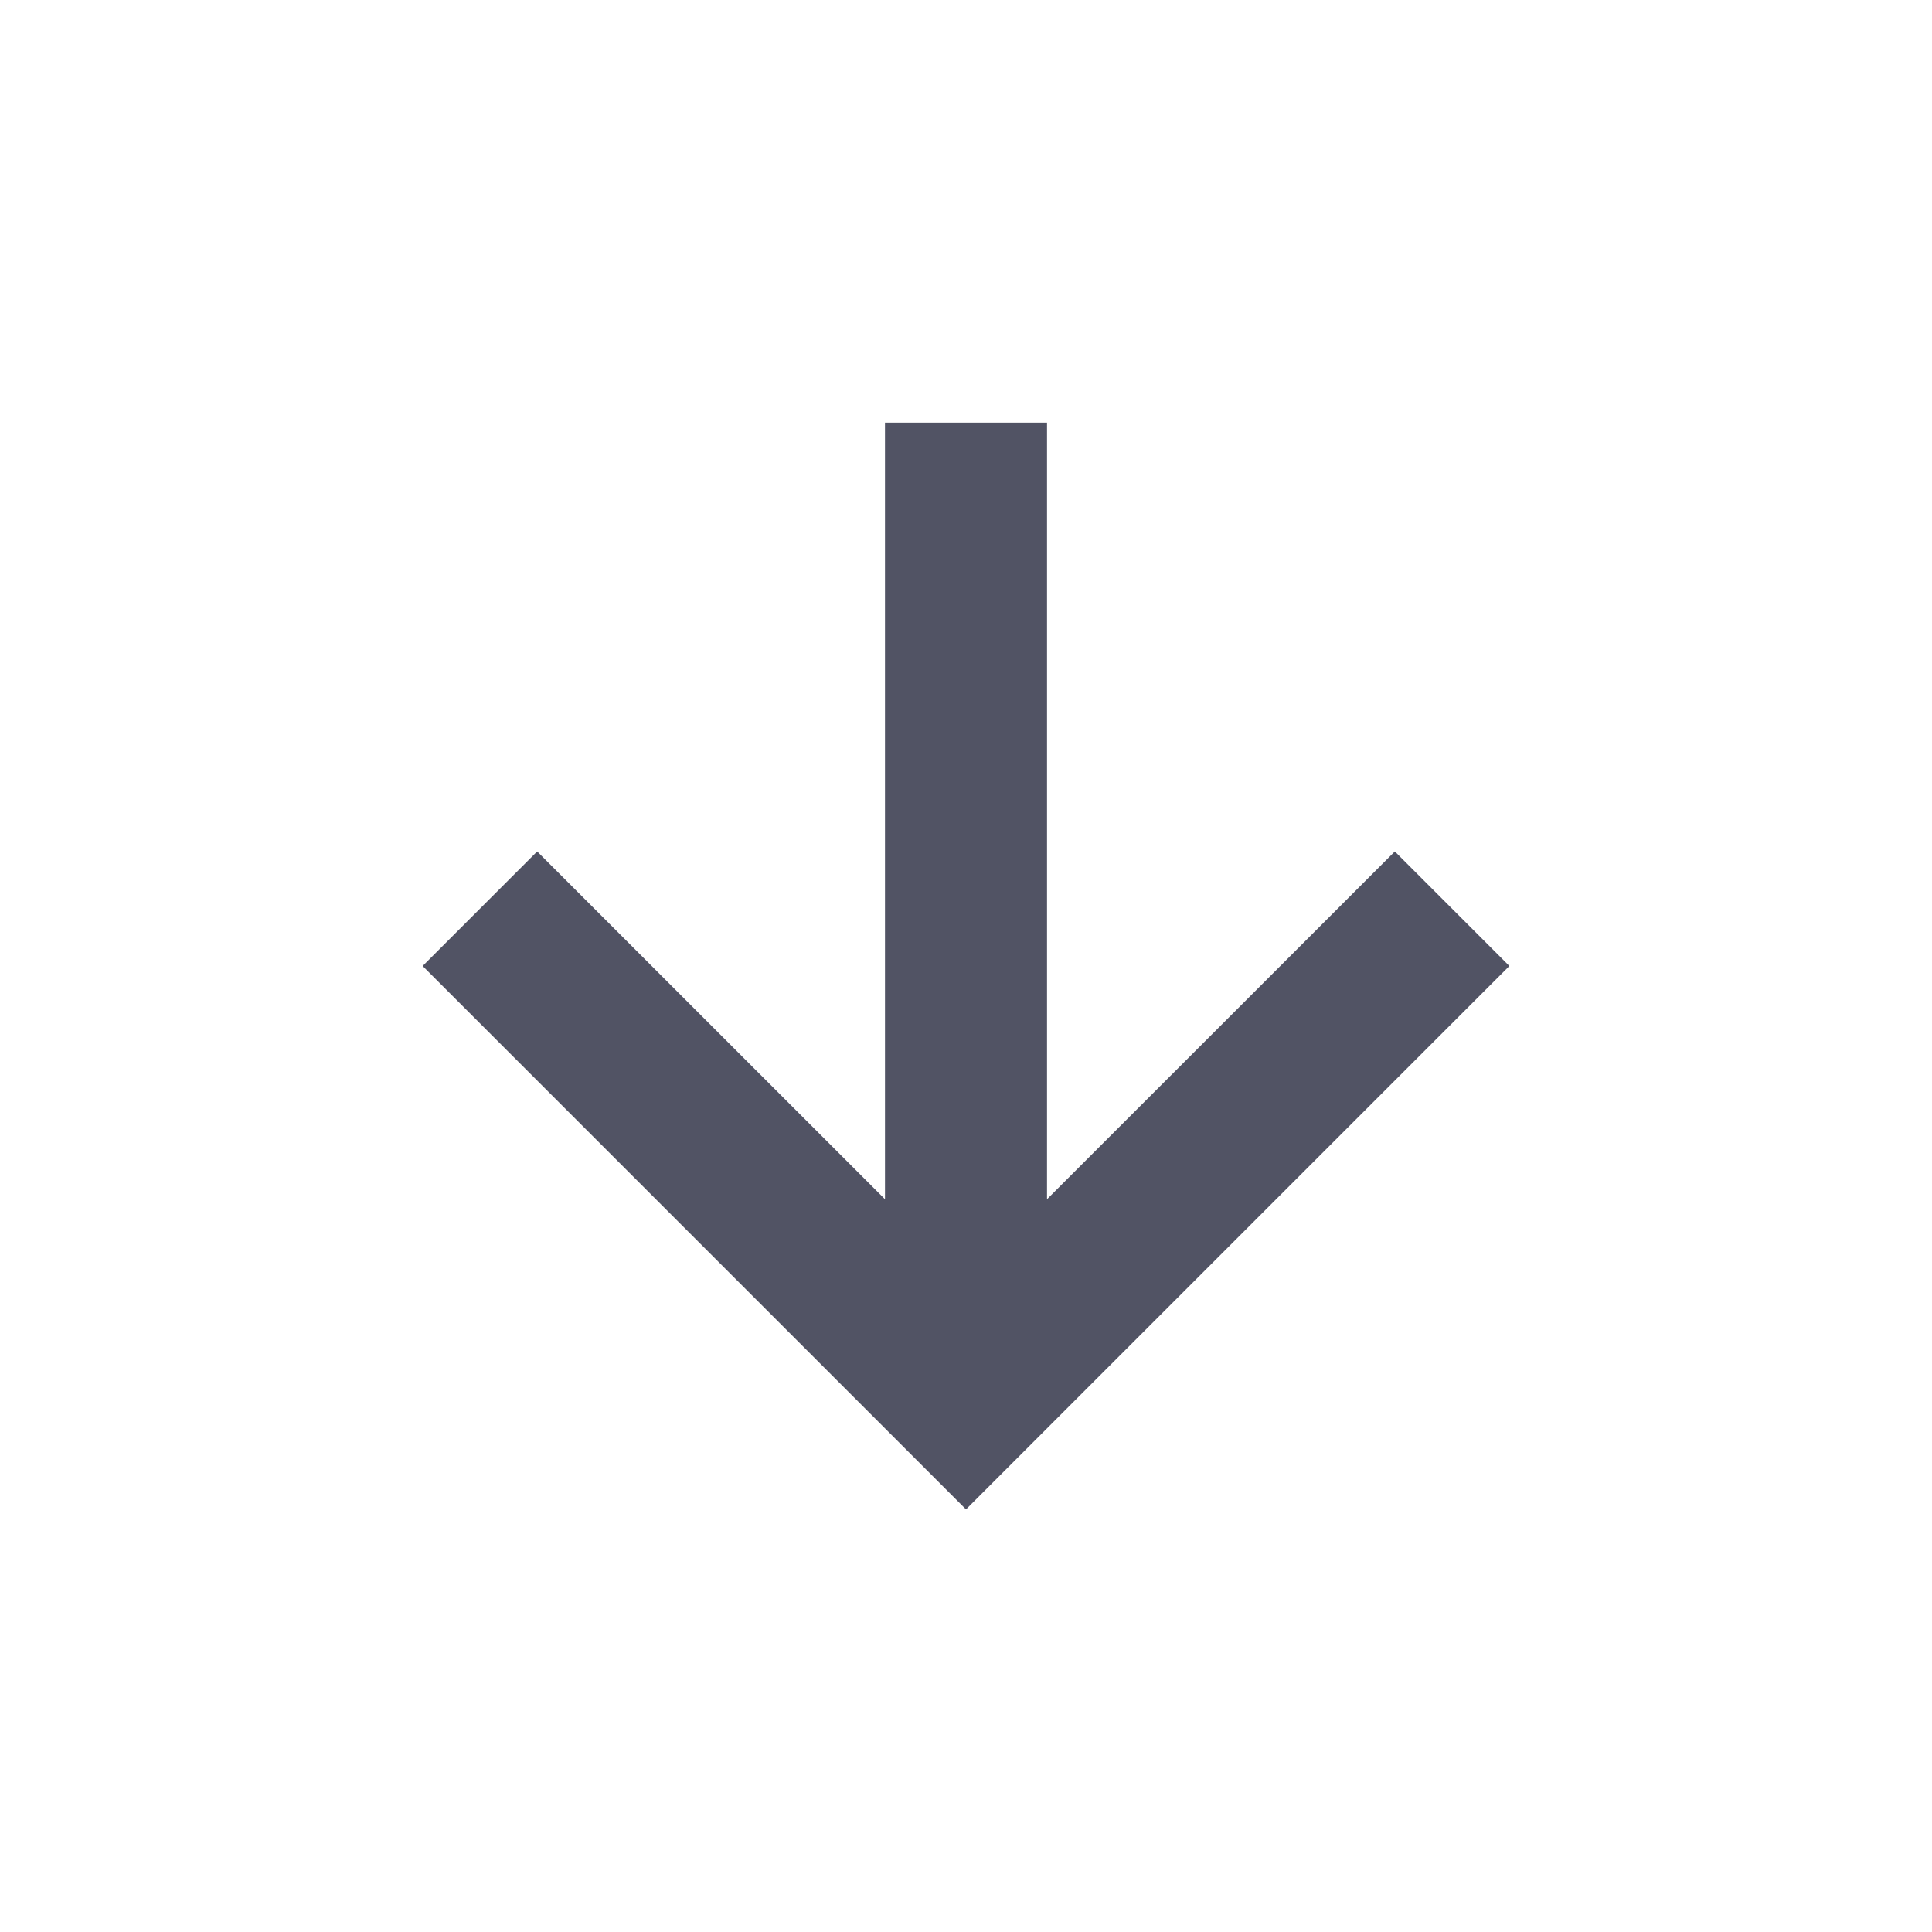 <svg width="32" height="32" viewBox="0 0 32 32" fill="none" xmlns="http://www.w3.org/2000/svg">
<path d="M8.897 14.103L7 16L16 25L25 16L23.103 14.103L17.342 19.863L17.342 7L14.658 7L14.658 19.863L8.897 14.103Z" fill="#515364"/>
</svg>
